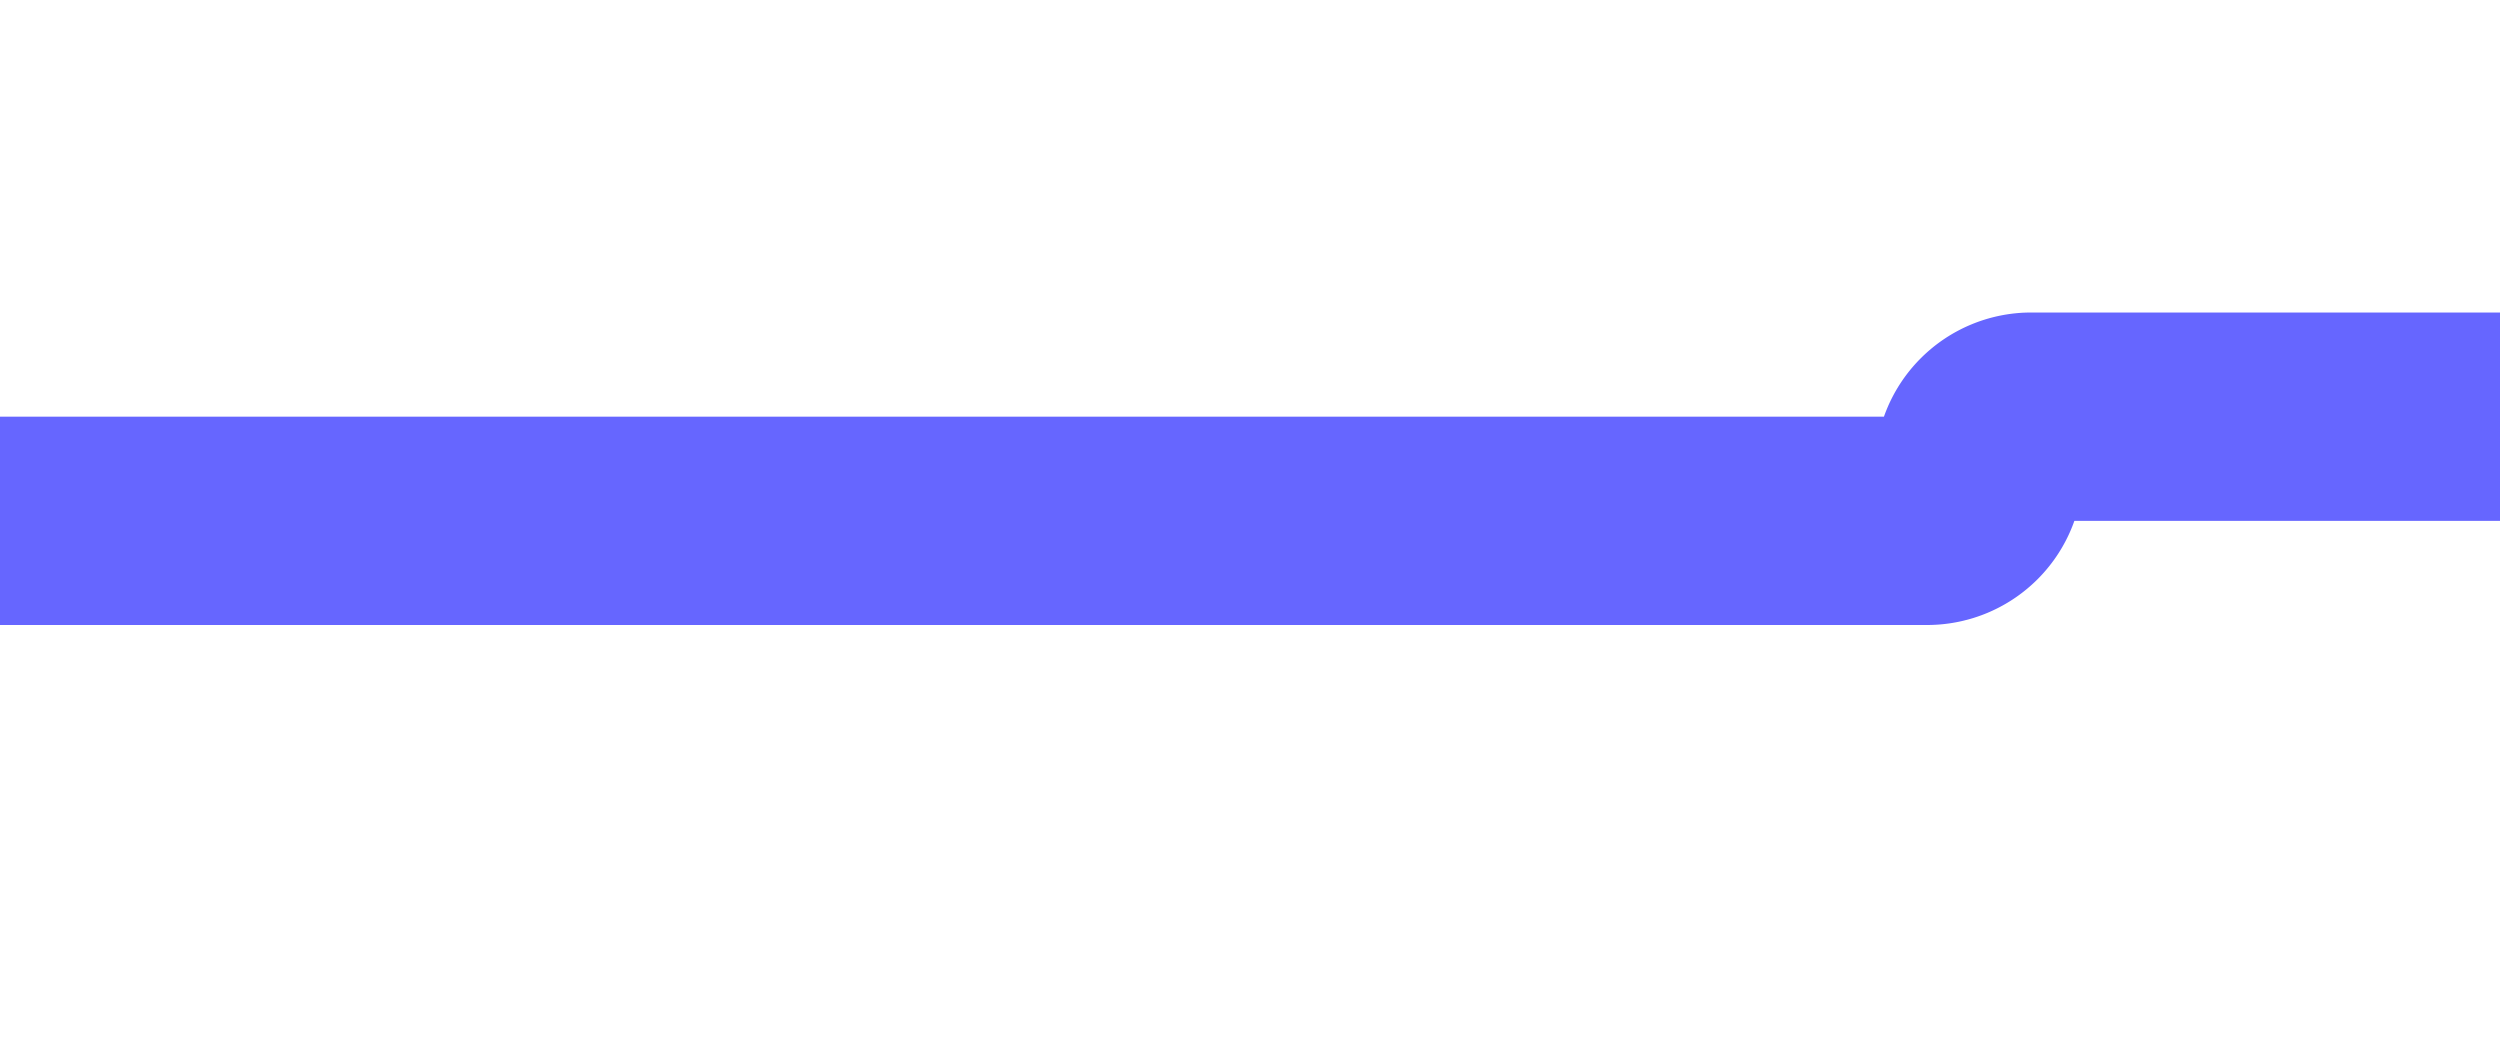﻿<?xml version="1.0" encoding="utf-8"?>
<svg version="1.1" xmlns:xlink="http://www.w3.org/1999/xlink" width="24px" height="10px" preserveAspectRatio="xMinYMid meet" viewBox="1415 542  24 8" xmlns="http://www.w3.org/2000/svg">
  <path d="M 1415 546  L 1433.5 546  A 0.5 0.5 0 0 0 1434 545.5 A 0.5 0.5 0 0 1 1434.5 545 L 1452 545  " stroke-width="2" stroke="#6666ff" fill="none" />
  <path d="M 1446.893 540.707  L 1451.186 545  L 1446.893 549.293  L 1448.307 550.707  L 1453.307 545.707  L 1454.014 545  L 1453.307 544.293  L 1448.307 539.293  L 1446.893 540.707  Z " fill-rule="nonzero" fill="#6666ff" stroke="none" />
</svg>